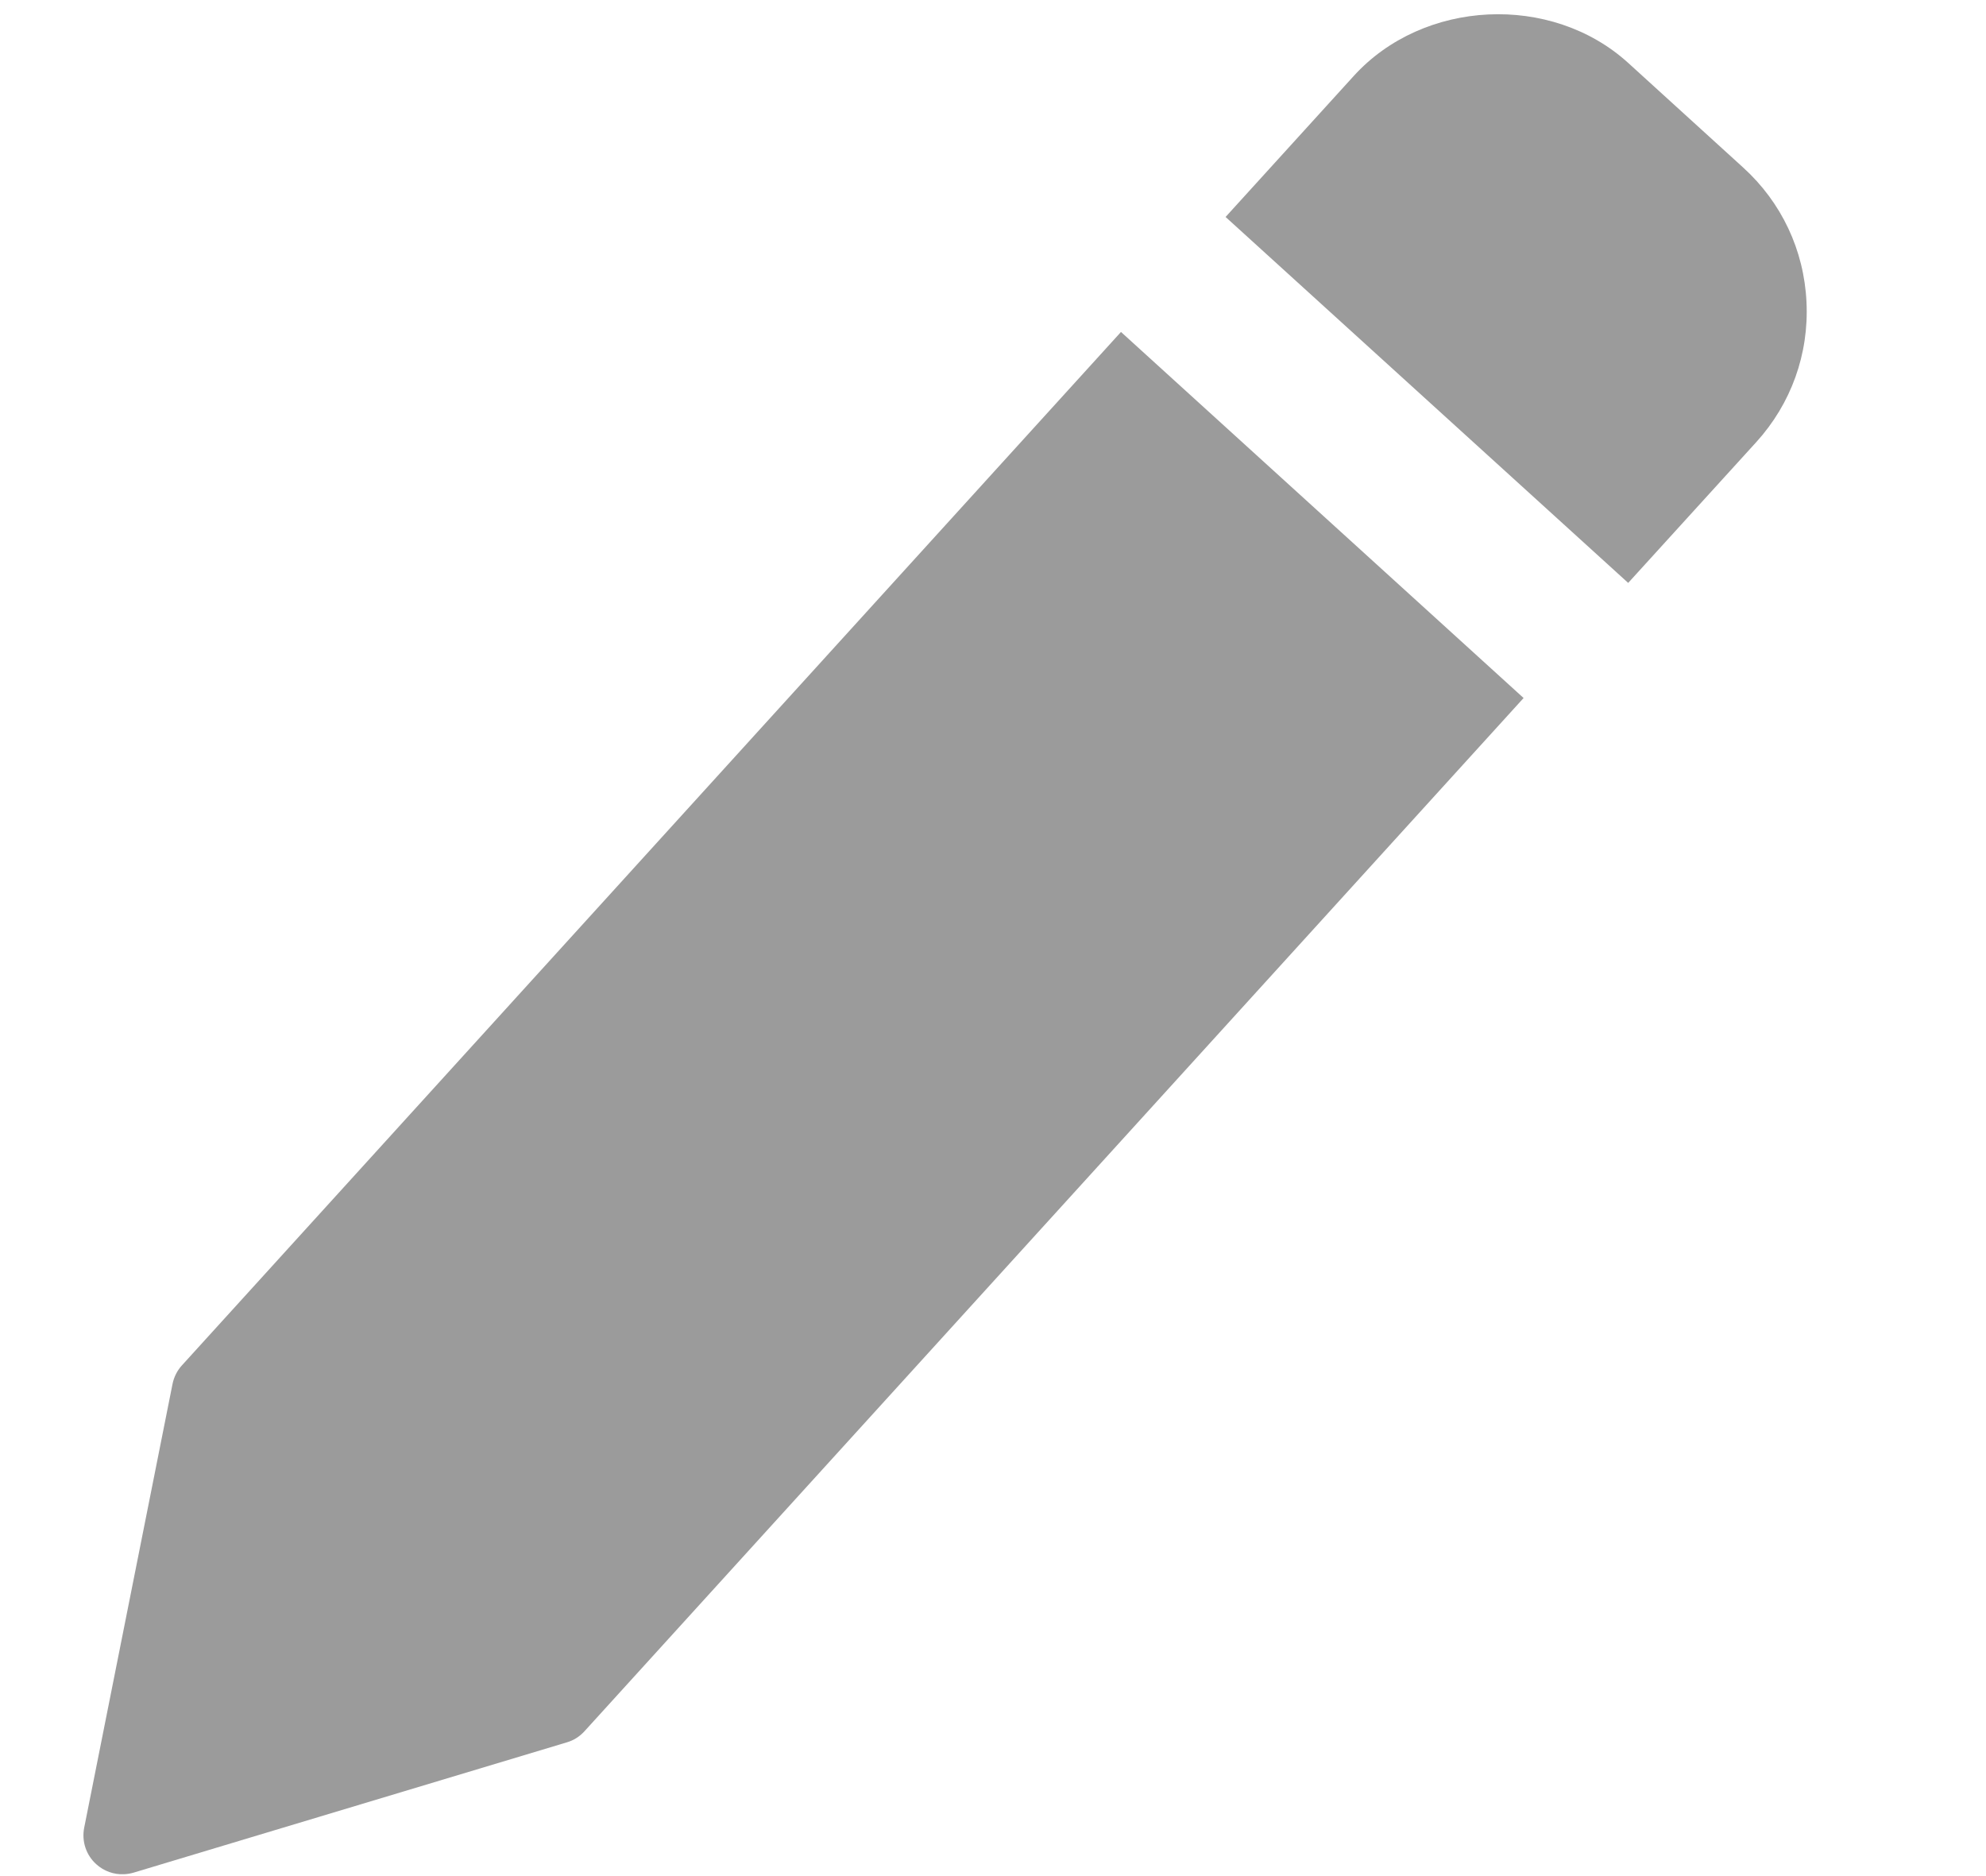 <svg width="18" height="17" viewBox="0 0 18 17" fill="none" xmlns="http://www.w3.org/2000/svg">
<path d="M10.16 3.008L1.649 12.372C1.606 12.419 1.577 12.477 1.564 12.539L0.763 16.562C0.739 16.684 0.78 16.809 0.872 16.892C0.941 16.955 1.033 16.988 1.125 16.983C1.153 16.982 1.182 16.977 1.21 16.969L5.138 15.788C5.2 15.77 5.254 15.735 5.297 15.688L13.809 6.325L10.16 3.008Z" fill="#9B9B9B"/>
<path d="M15.799 1.518L14.757 0.57C14.06 -0.063 12.901 -0.007 12.269 0.689L11.108 1.966L14.757 5.282L15.918 4.006C16.234 3.658 16.396 3.207 16.373 2.737C16.351 2.267 16.147 1.834 15.799 1.518Z" fill="#9B9B9B"/>
</svg>
